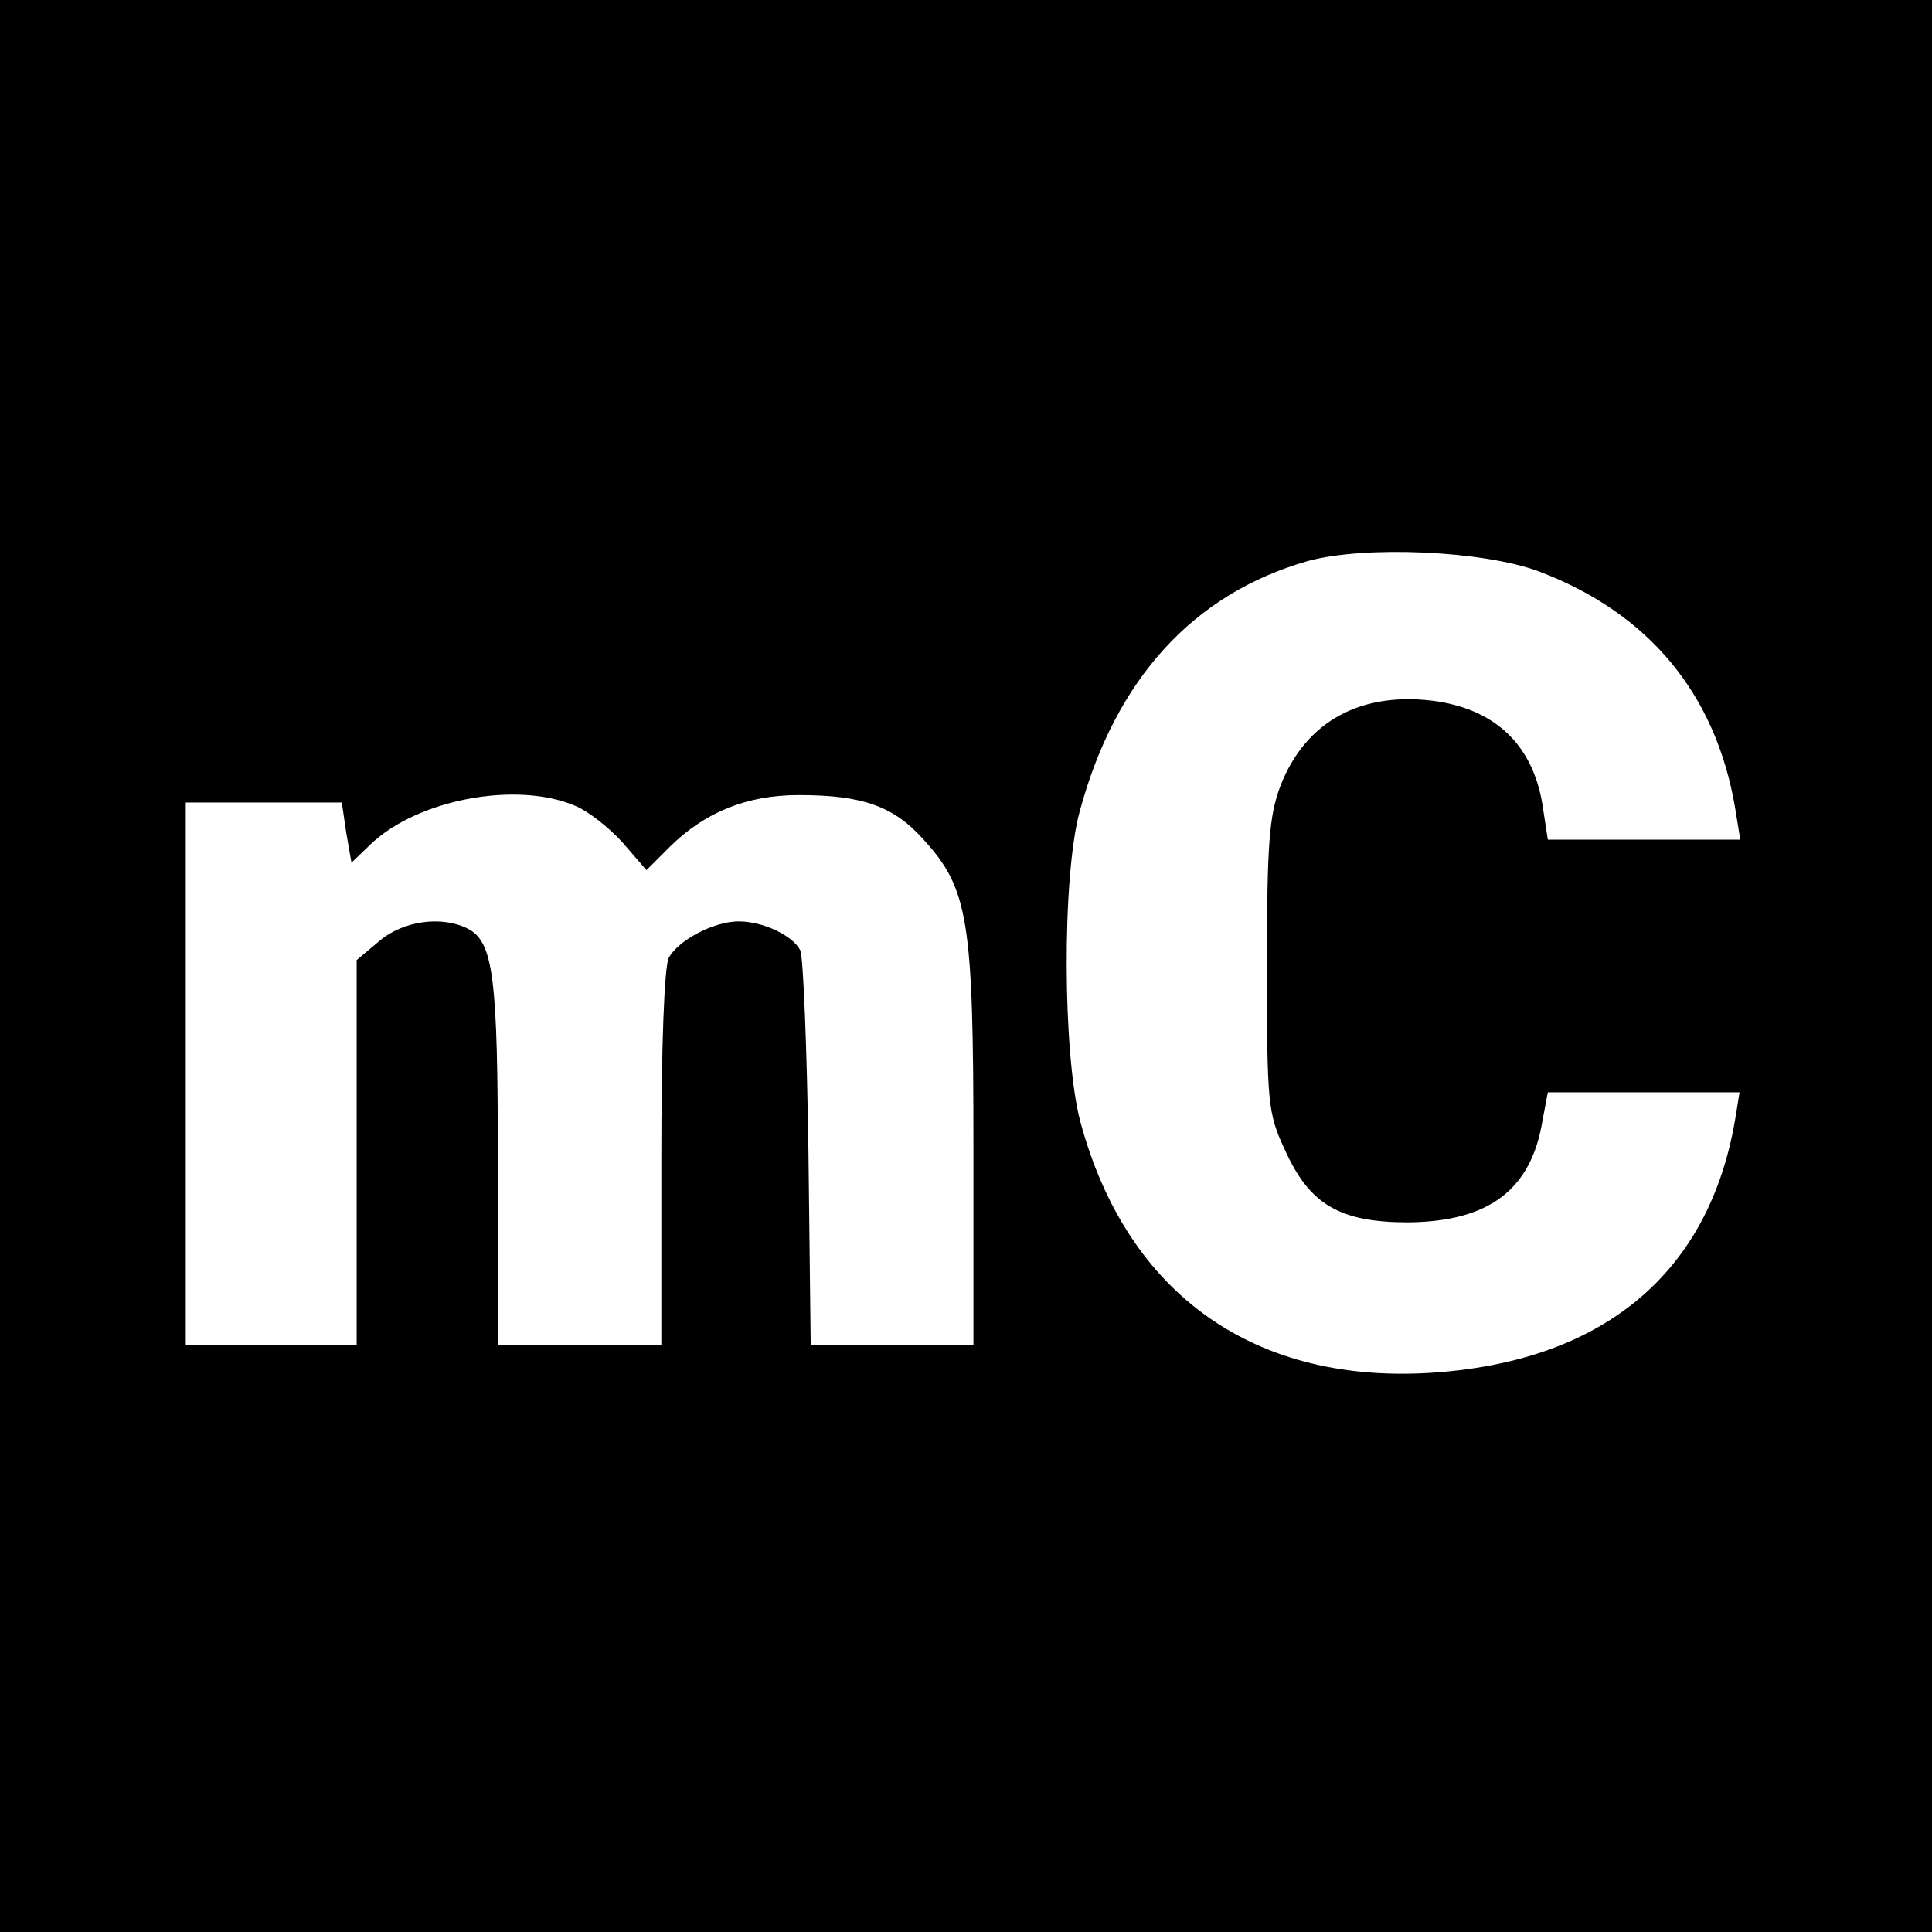 <?xml version="1.0" standalone="no"?>
<!DOCTYPE svg PUBLIC "-//W3C//DTD SVG 20010904//EN"
 "http://www.w3.org/TR/2001/REC-SVG-20010904/DTD/svg10.dtd">
<svg version="1.0" xmlns="http://www.w3.org/2000/svg"
 width="260pt" height="260pt" viewBox="0 0 260 260"
 preserveAspectRatio="xMidYMid meet">
<g transform="translate(0,260) scale(0.1,-0.1)"
fill="#000000" stroke="none">
<path d="M0 1300 l0 -1300 1300 0 1300 0 0 1300 0 1300 -1300 0 -1300 0 0
-1300z m2071 531 c148 -56 238 -165 264 -318 l7 -43 -130 0 -129 0 -6 39 c-11
84 -60 134 -142 147 -102 15 -178 -26 -212 -114 -15 -40 -18 -78 -18 -242 0
-184 1 -198 24 -247 33 -74 74 -98 166 -98 109 1 166 44 181 138 l7 37 129 0
129 0 -6 -37 c-35 -205 -175 -323 -402 -340 -243 -18 -416 104 -479 337 -24
90 -25 330 -1 418 48 178 153 293 307 337 77 21 236 14 311 -14z m-1298 -315
c18 -7 47 -30 65 -50 l32 -37 32 32 c47 46 103 69 173 69 86 0 128 -15 168
-60 60 -66 67 -107 67 -412 l0 -268 -109 0 -110 0 -3 258 c-2 141 -7 264 -11
273 -10 20 -50 39 -83 39 -33 0 -81 -25 -94 -49 -6 -12 -10 -118 -10 -270 l0
-251 -110 0 -110 0 0 244 c0 251 -6 298 -40 316 -35 18 -87 11 -119 -16 l-31
-26 0 -259 0 -259 -115 0 -115 0 0 365 0 365 105 0 105 0 6 -41 7 -40 26 25
c63 60 195 85 274 52z"/>
</g>
</svg>
